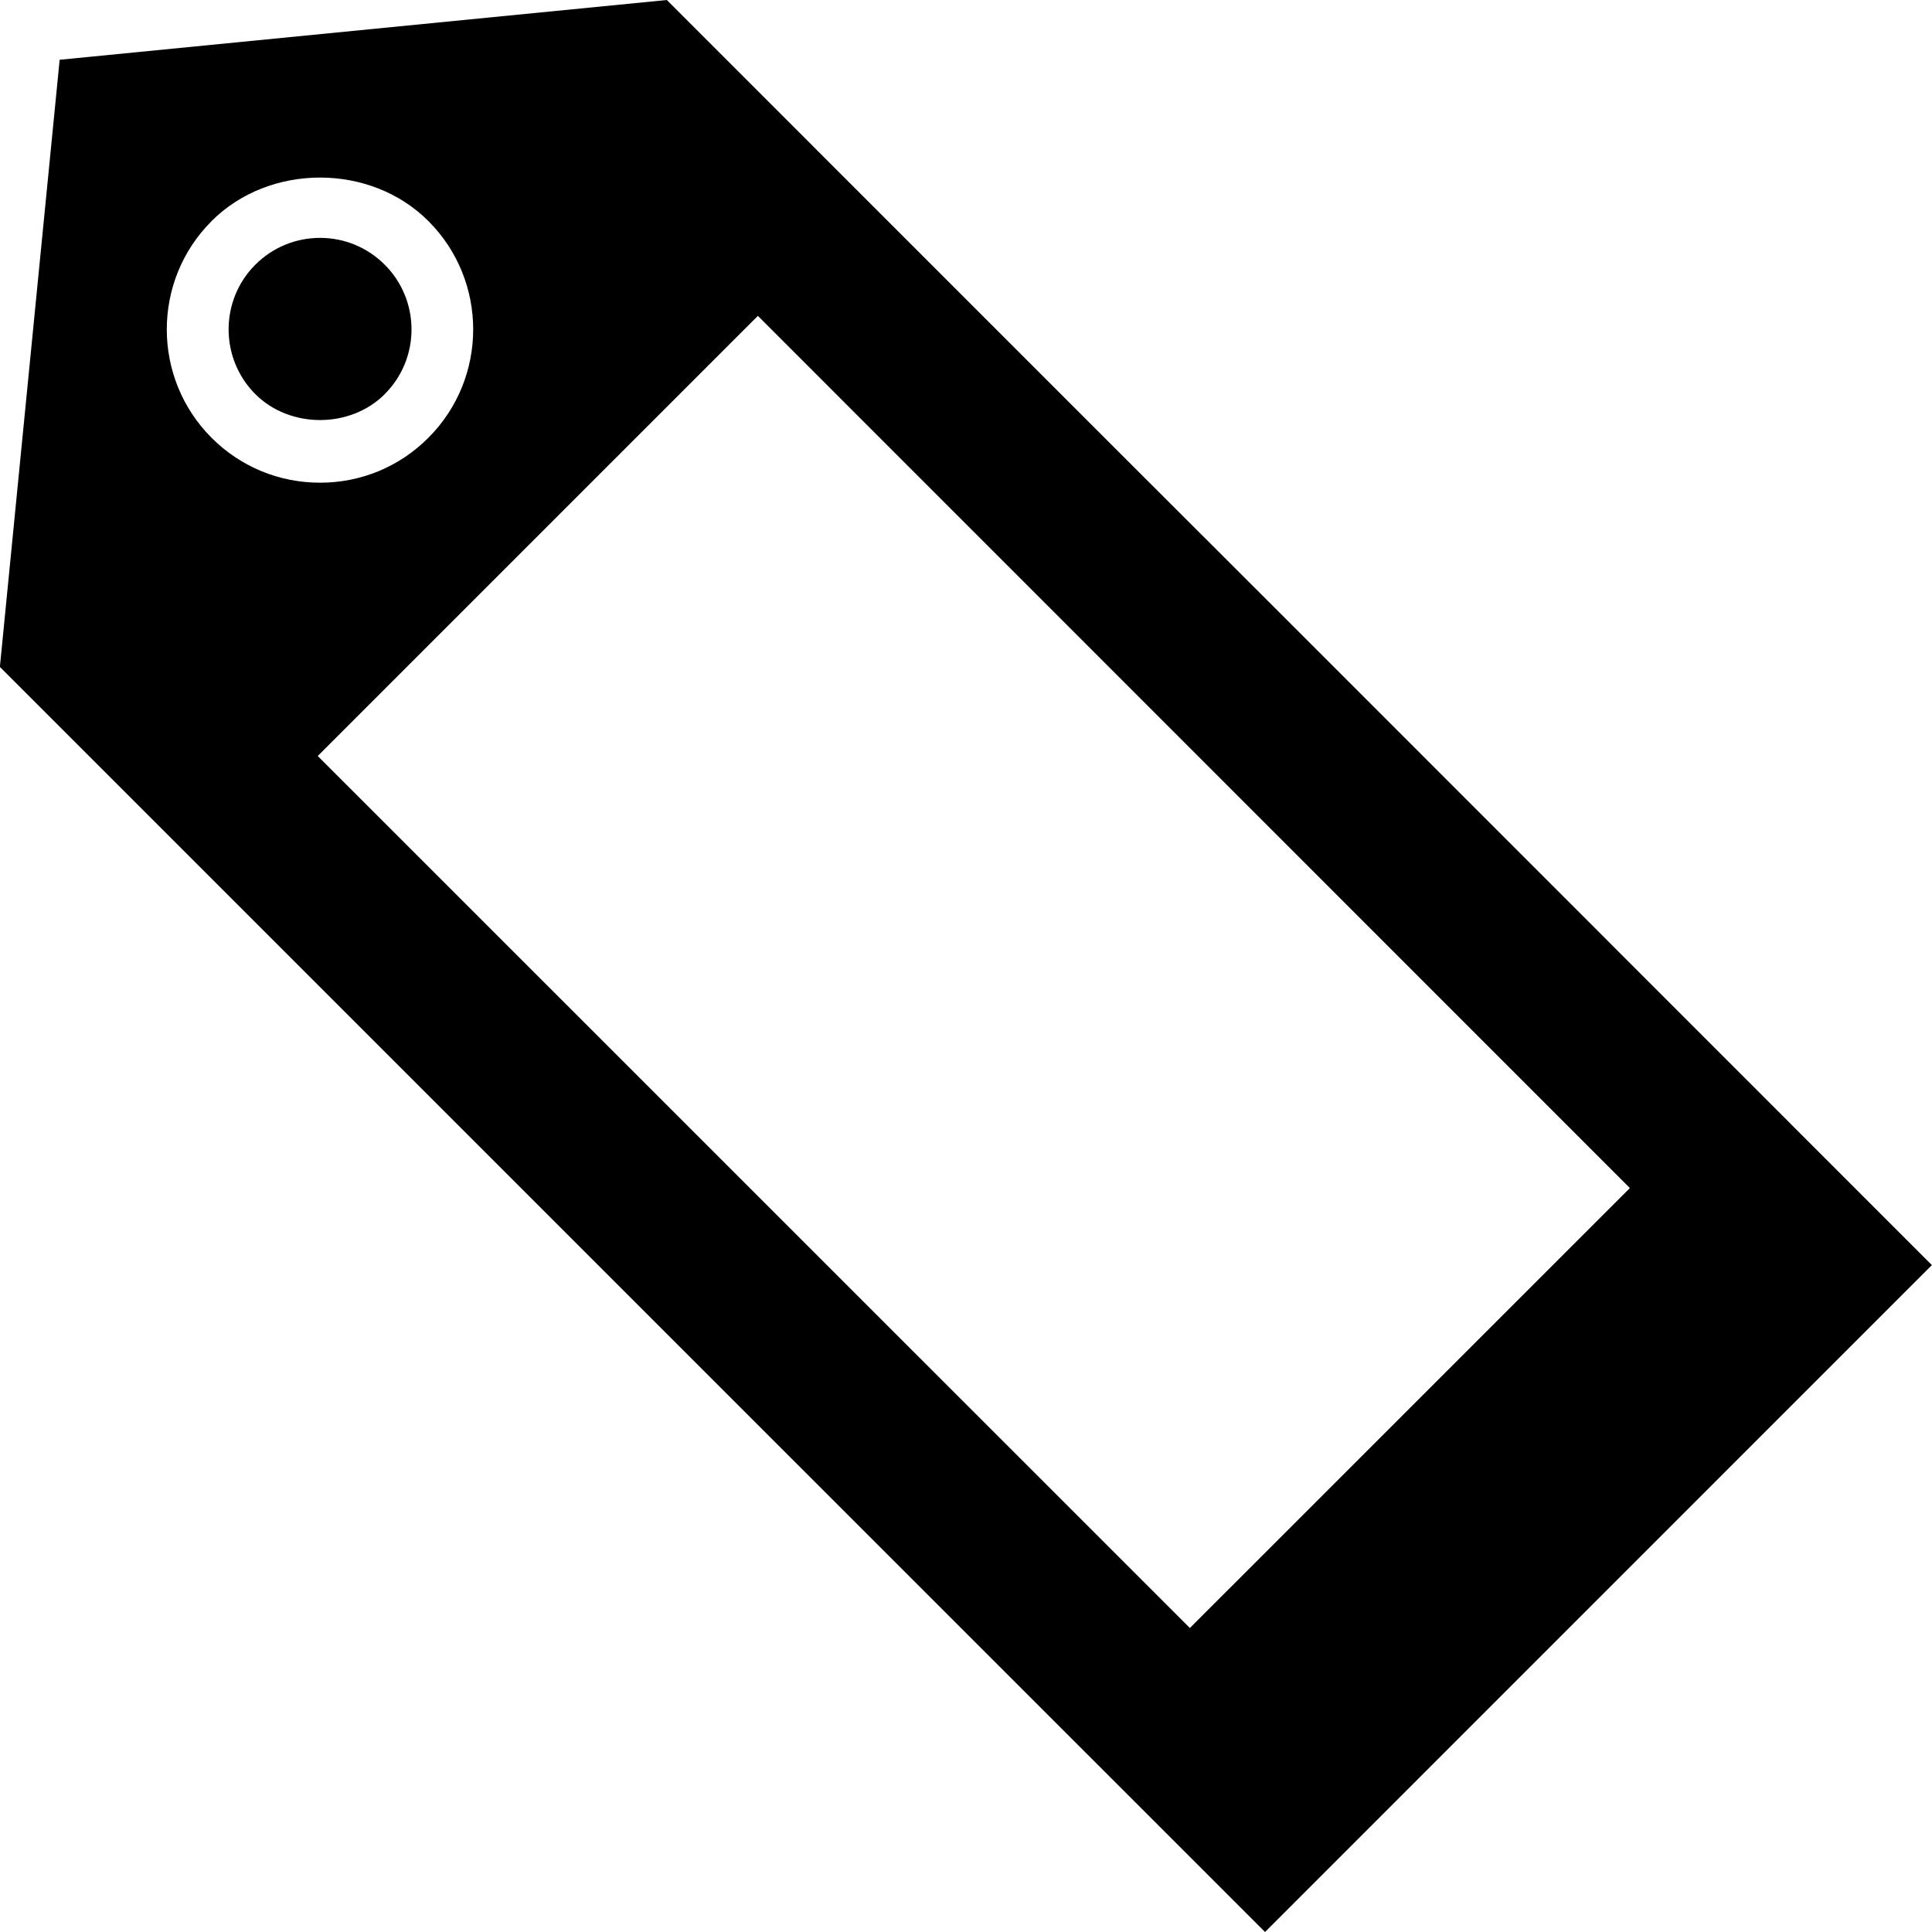 <svg xmlns="http://www.w3.org/2000/svg" width="32" height="32" viewBox="-0.858 -0.858 32 32"><path d="M5.514 5.67c.592-.59.592-1.552 0-2.144-.286-.286-.667-.444-1.07-.444-.406 0-.786.158-1.073.444-.59.59-.59 1.553 0 2.144.572.573 1.573.572 2.144 0z" /><path d="M20.577 9.53l-3.123-3.12-7.267-7.268L.13.132-.86 10.188l7.268 7.268 3.12 3.12 10.567 10.566 11.045-11.046L20.577 9.53zM2.647 2.803c.96-.96 2.632-.96 3.59 0 .99.99.99 2.6 0 3.59-.478.48-1.116.744-1.794.744-.68 0-1.316-.264-1.796-.743-.99-.99-.99-2.602 0-3.59zM18.85 26.107L4.405 11.664l7.29-7.29L26.138 18.82l-7.288 7.287z" /></svg>
